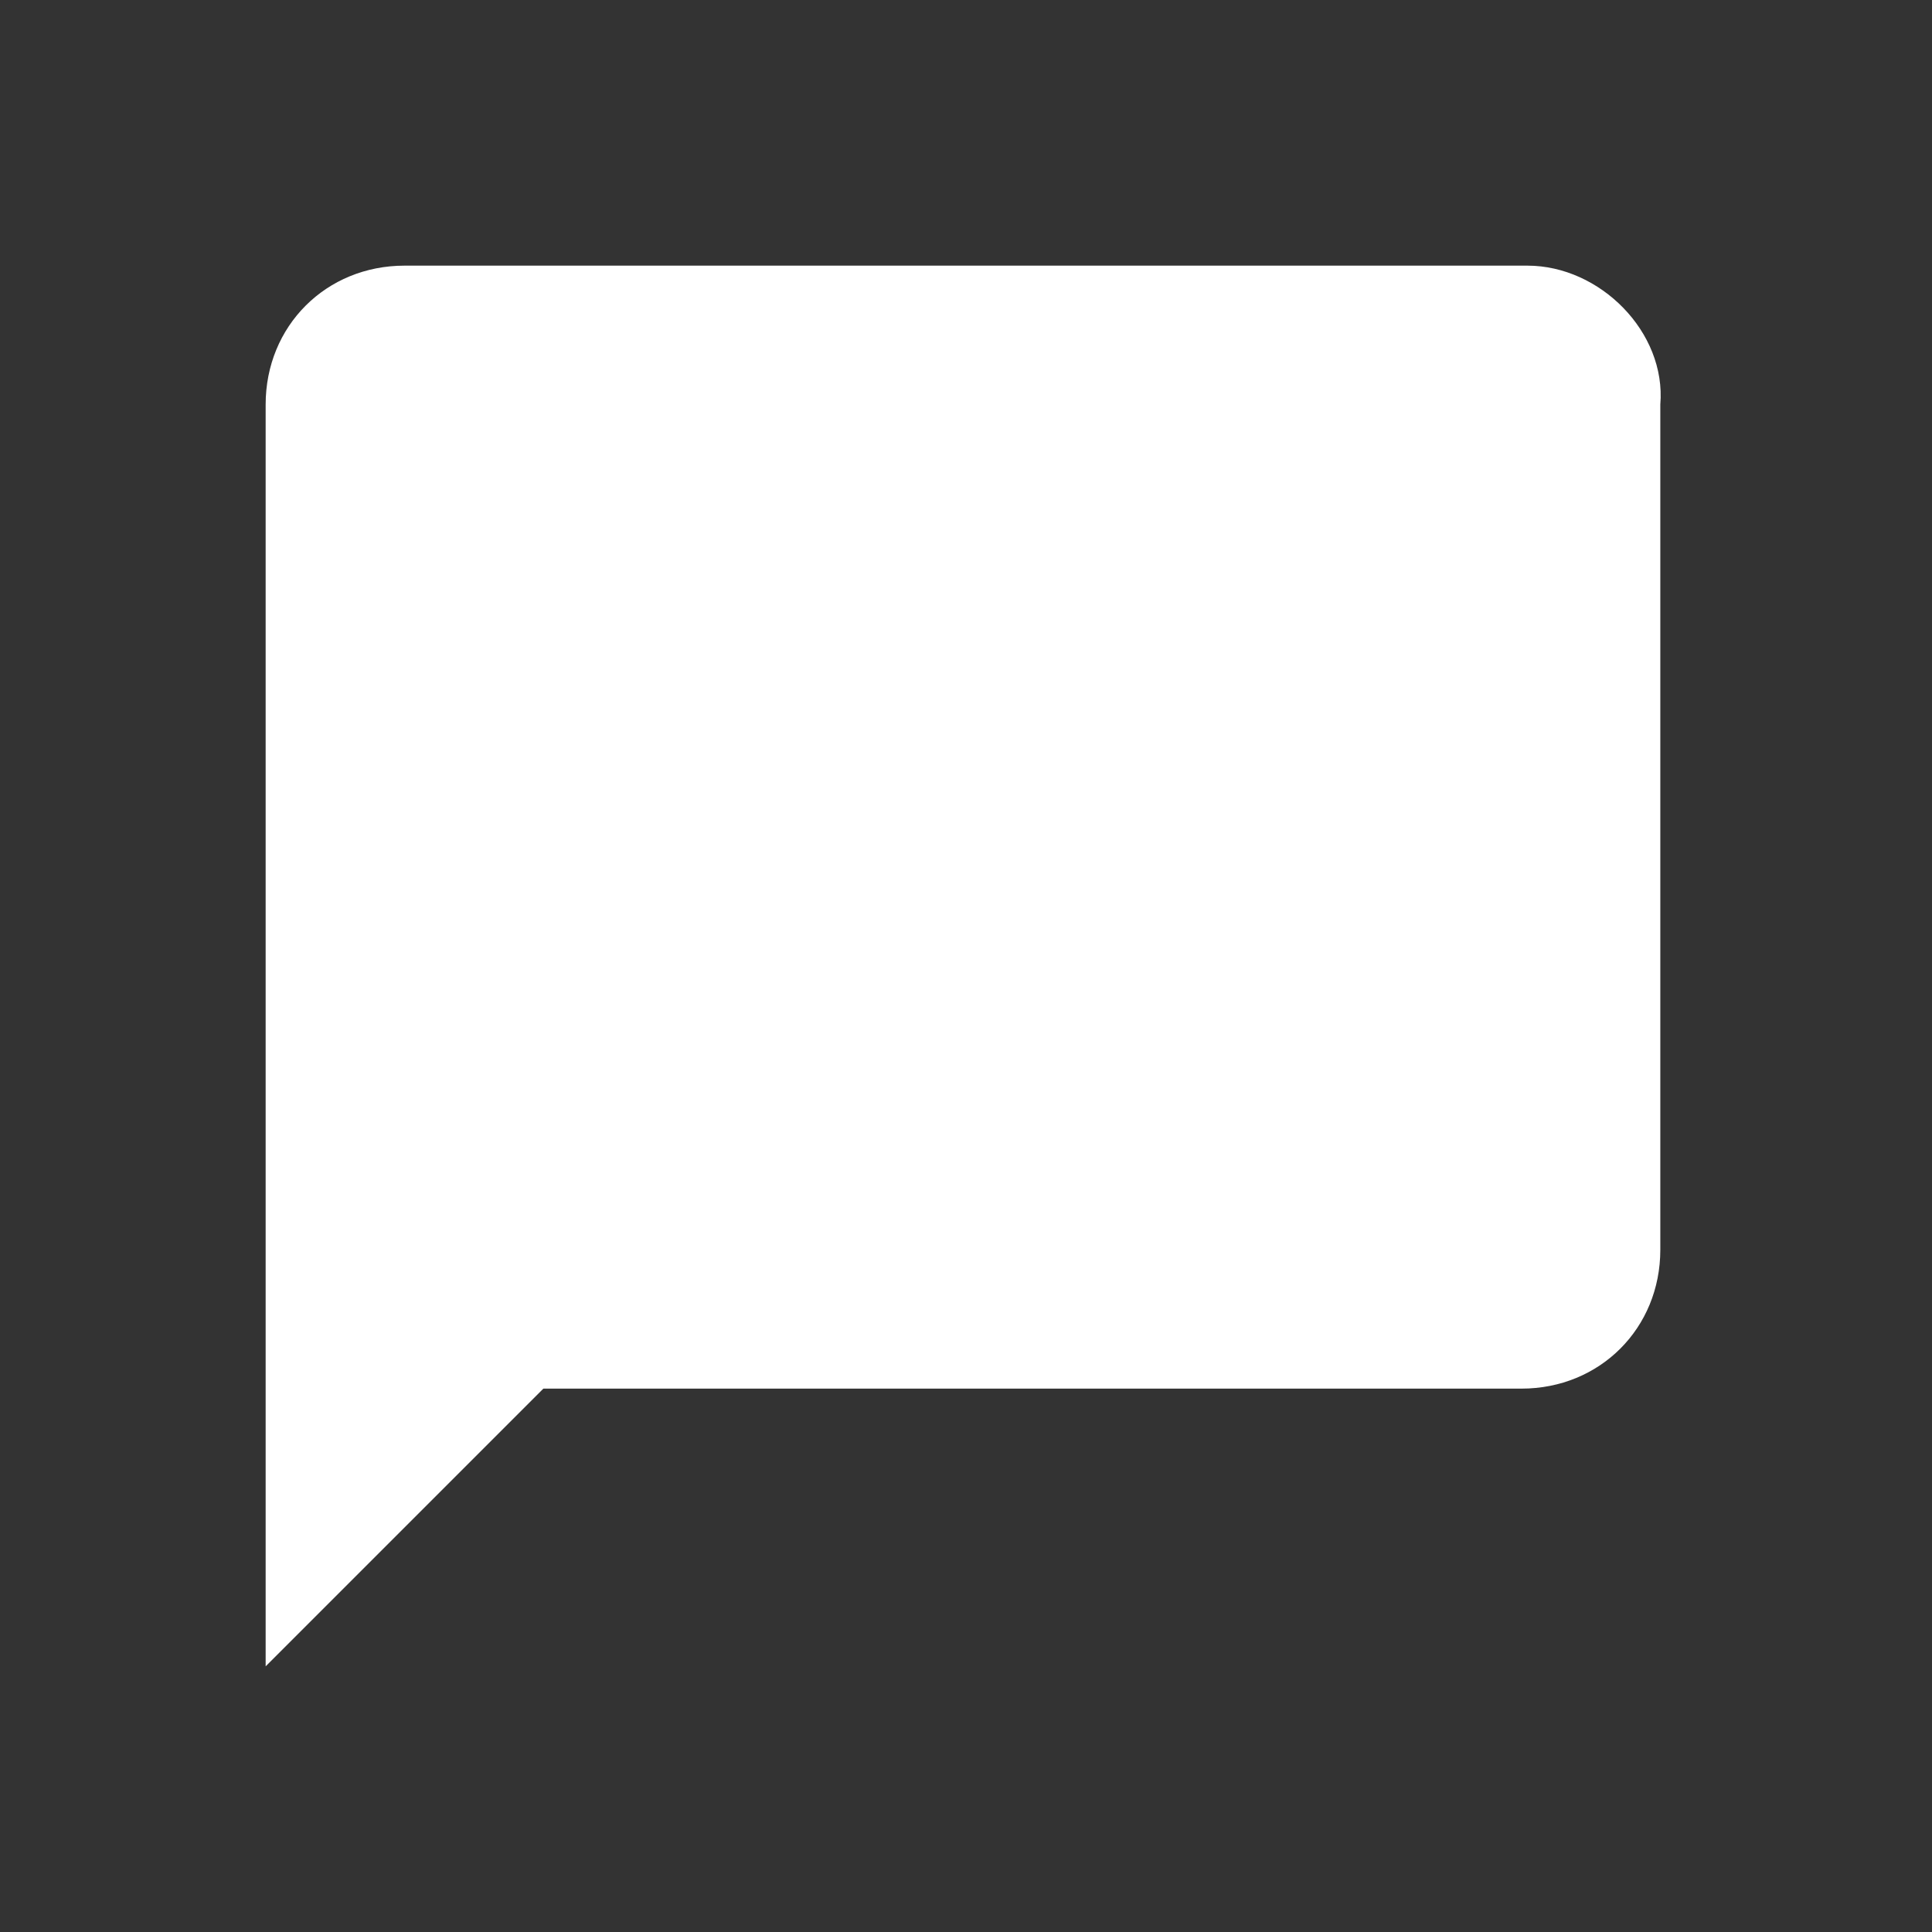<?xml version="1.0" encoding="utf-8"?>
<!-- Generator: Adobe Illustrator 23.1.1, SVG Export Plug-In . SVG Version: 6.00 Build 0)  -->
<svg version="1.1" id="Layer_1" xmlns="http://www.w3.org/2000/svg" xmlns:xlink="http://www.w3.org/1999/xlink" x="0px" y="0px"
	 viewBox="0 0 32 32" style="enable-background:new 0 0 32 32;" xml:space="preserve">
<rect x="0" y="0" width="32" height="32" fill="#333333" stroke="none"/>
<style type="text/css">
	.st0{fill:#FFFFFF;}
</style>
<path class="st0" d="M25.3,4.4H6.7c-1.3,0-2.3,1-2.3,2.3v20.9L9,23h16.2c1.3,0,2.3-1,2.3-2.3V6.7C27.6,5.5,26.5,4.4,25.3,4.4z"/>
</svg>
